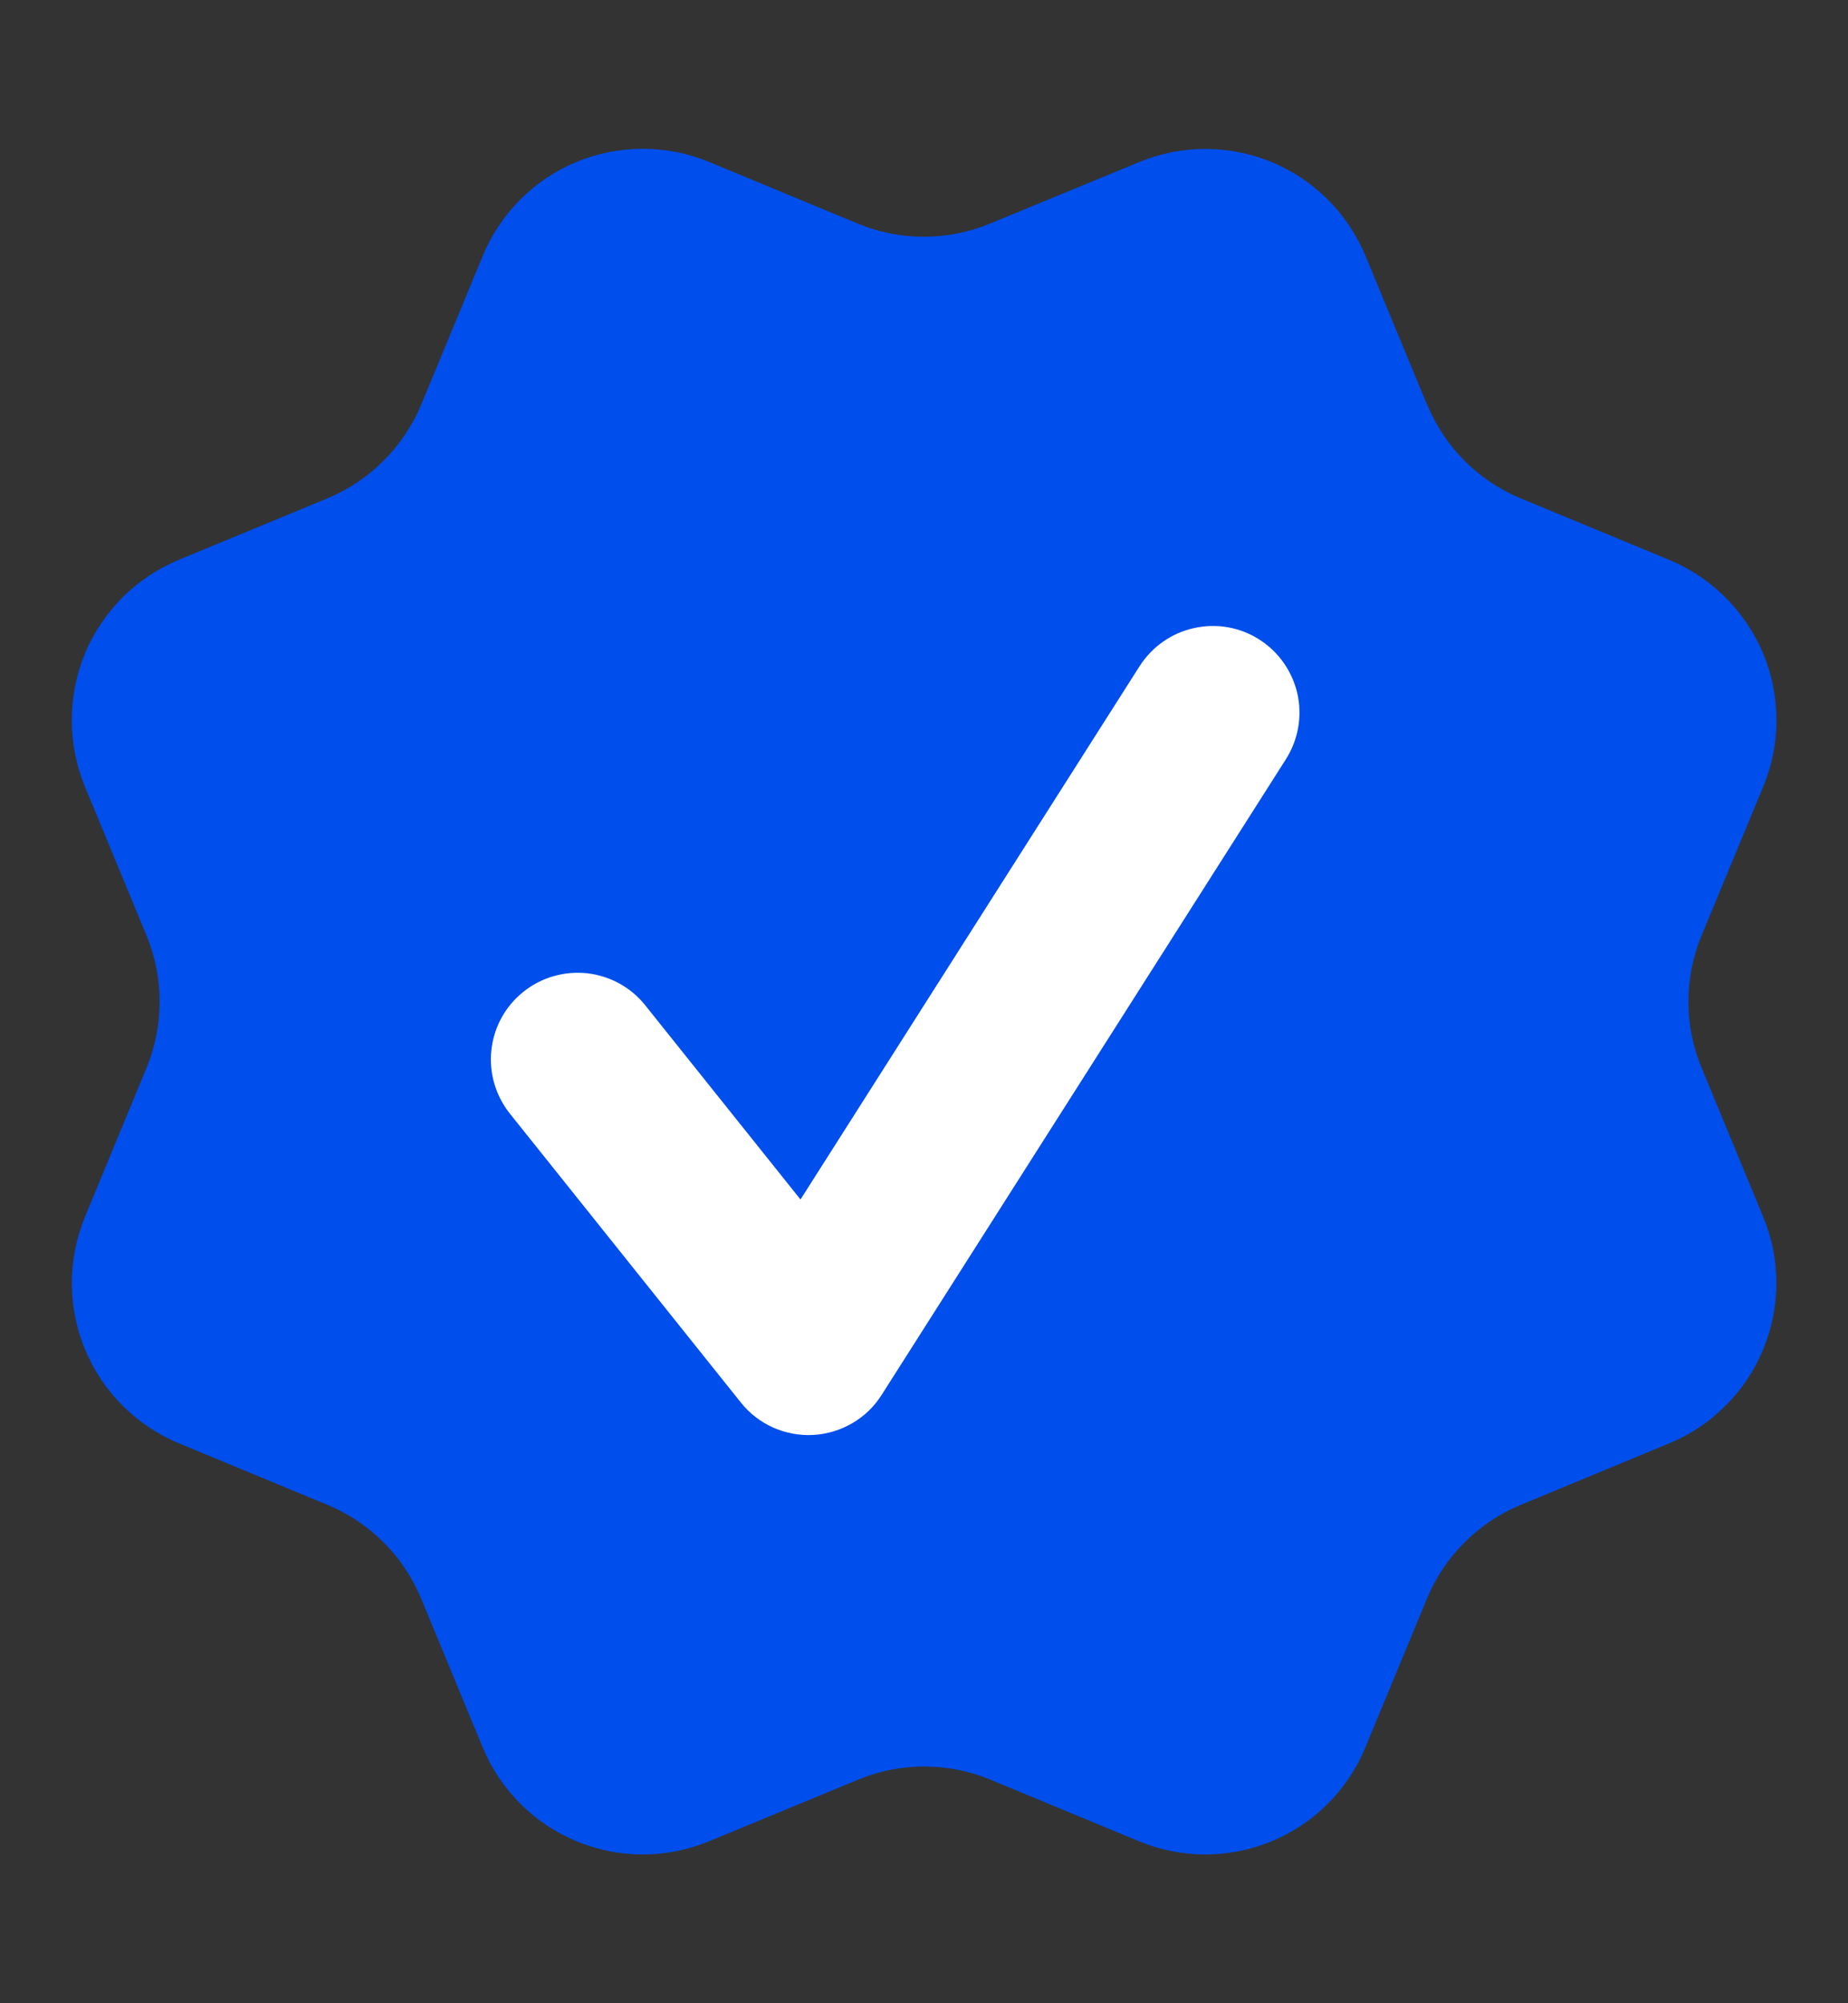 <svg width="12" height="13" viewBox="0 0 12 13" fill="none" xmlns="http://www.w3.org/2000/svg">
<rect x="0" y="0" width="12" height="13" fill="#333333" stroke="none"/>
<g id="Verified tick" clip-path="url(#clip0_3941_76198)">
<path id="Vector" d="M9.267 2.625C9.381 2.901 9.599 3.12 9.875 3.234L10.841 3.634C11.116 3.749 11.335 3.968 11.45 4.243C11.564 4.519 11.564 4.829 11.45 5.104L11.05 6.069C10.935 6.345 10.935 6.655 11.05 6.931L11.449 7.896C11.506 8.032 11.535 8.179 11.535 8.327C11.535 8.474 11.506 8.621 11.449 8.757C11.393 8.894 11.31 9.018 11.205 9.122C11.101 9.227 10.977 9.31 10.84 9.366L9.875 9.766C9.599 9.88 9.38 10.099 9.266 10.374L8.866 11.34C8.752 11.616 8.533 11.835 8.257 11.949C7.981 12.063 7.672 12.063 7.396 11.949L6.431 11.549C6.155 11.435 5.845 11.435 5.57 11.55L4.604 11.949C4.328 12.063 4.019 12.063 3.744 11.949C3.468 11.835 3.249 11.616 3.135 11.341L2.735 10.375C2.621 10.099 2.402 9.88 2.127 9.766L1.161 9.366C0.885 9.251 0.666 9.033 0.552 8.757C0.438 8.482 0.438 8.172 0.552 7.896L0.951 6.931C1.065 6.655 1.065 6.346 0.951 6.07L0.551 5.104C0.495 4.967 0.466 4.821 0.466 4.673C0.466 4.525 0.495 4.379 0.551 4.242C0.608 4.106 0.691 3.982 0.795 3.877C0.9 3.773 1.024 3.69 1.161 3.633L2.126 3.234C2.401 3.12 2.62 2.901 2.735 2.626L3.135 1.66C3.249 1.384 3.468 1.165 3.743 1.051C4.019 0.937 4.329 0.937 4.605 1.051L5.57 1.451C5.845 1.565 6.155 1.565 6.431 1.45L7.397 1.052C7.672 0.938 7.982 0.938 8.258 1.052C8.533 1.166 8.752 1.385 8.867 1.661L9.267 2.627L9.267 2.625Z" fill="#004EEB"/>
<path id="Vector_2" fill-rule="evenodd" clip-rule="evenodd" d="M8.35 4.927C8.43 4.801 8.457 4.649 8.425 4.503C8.392 4.357 8.303 4.23 8.177 4.15C8.052 4.07 7.899 4.043 7.753 4.076C7.607 4.108 7.481 4.197 7.4 4.323L5.198 7.784L4.19 6.524C4.097 6.407 3.961 6.333 3.813 6.316C3.664 6.3 3.515 6.343 3.399 6.436C3.282 6.529 3.207 6.665 3.191 6.813C3.174 6.961 3.218 7.11 3.311 7.227L4.811 9.102C4.867 9.172 4.938 9.227 5.02 9.264C5.102 9.3 5.191 9.317 5.281 9.312C5.37 9.307 5.457 9.281 5.534 9.236C5.612 9.191 5.677 9.128 5.725 9.052L8.35 4.927Z" fill="white"/>
</g>
<defs>
<clipPath id="clip0_3941_76198">
<rect width="12" height="12" fill="white" transform="translate(0 0.5)"/>
</clipPath>
</defs>
</svg>
